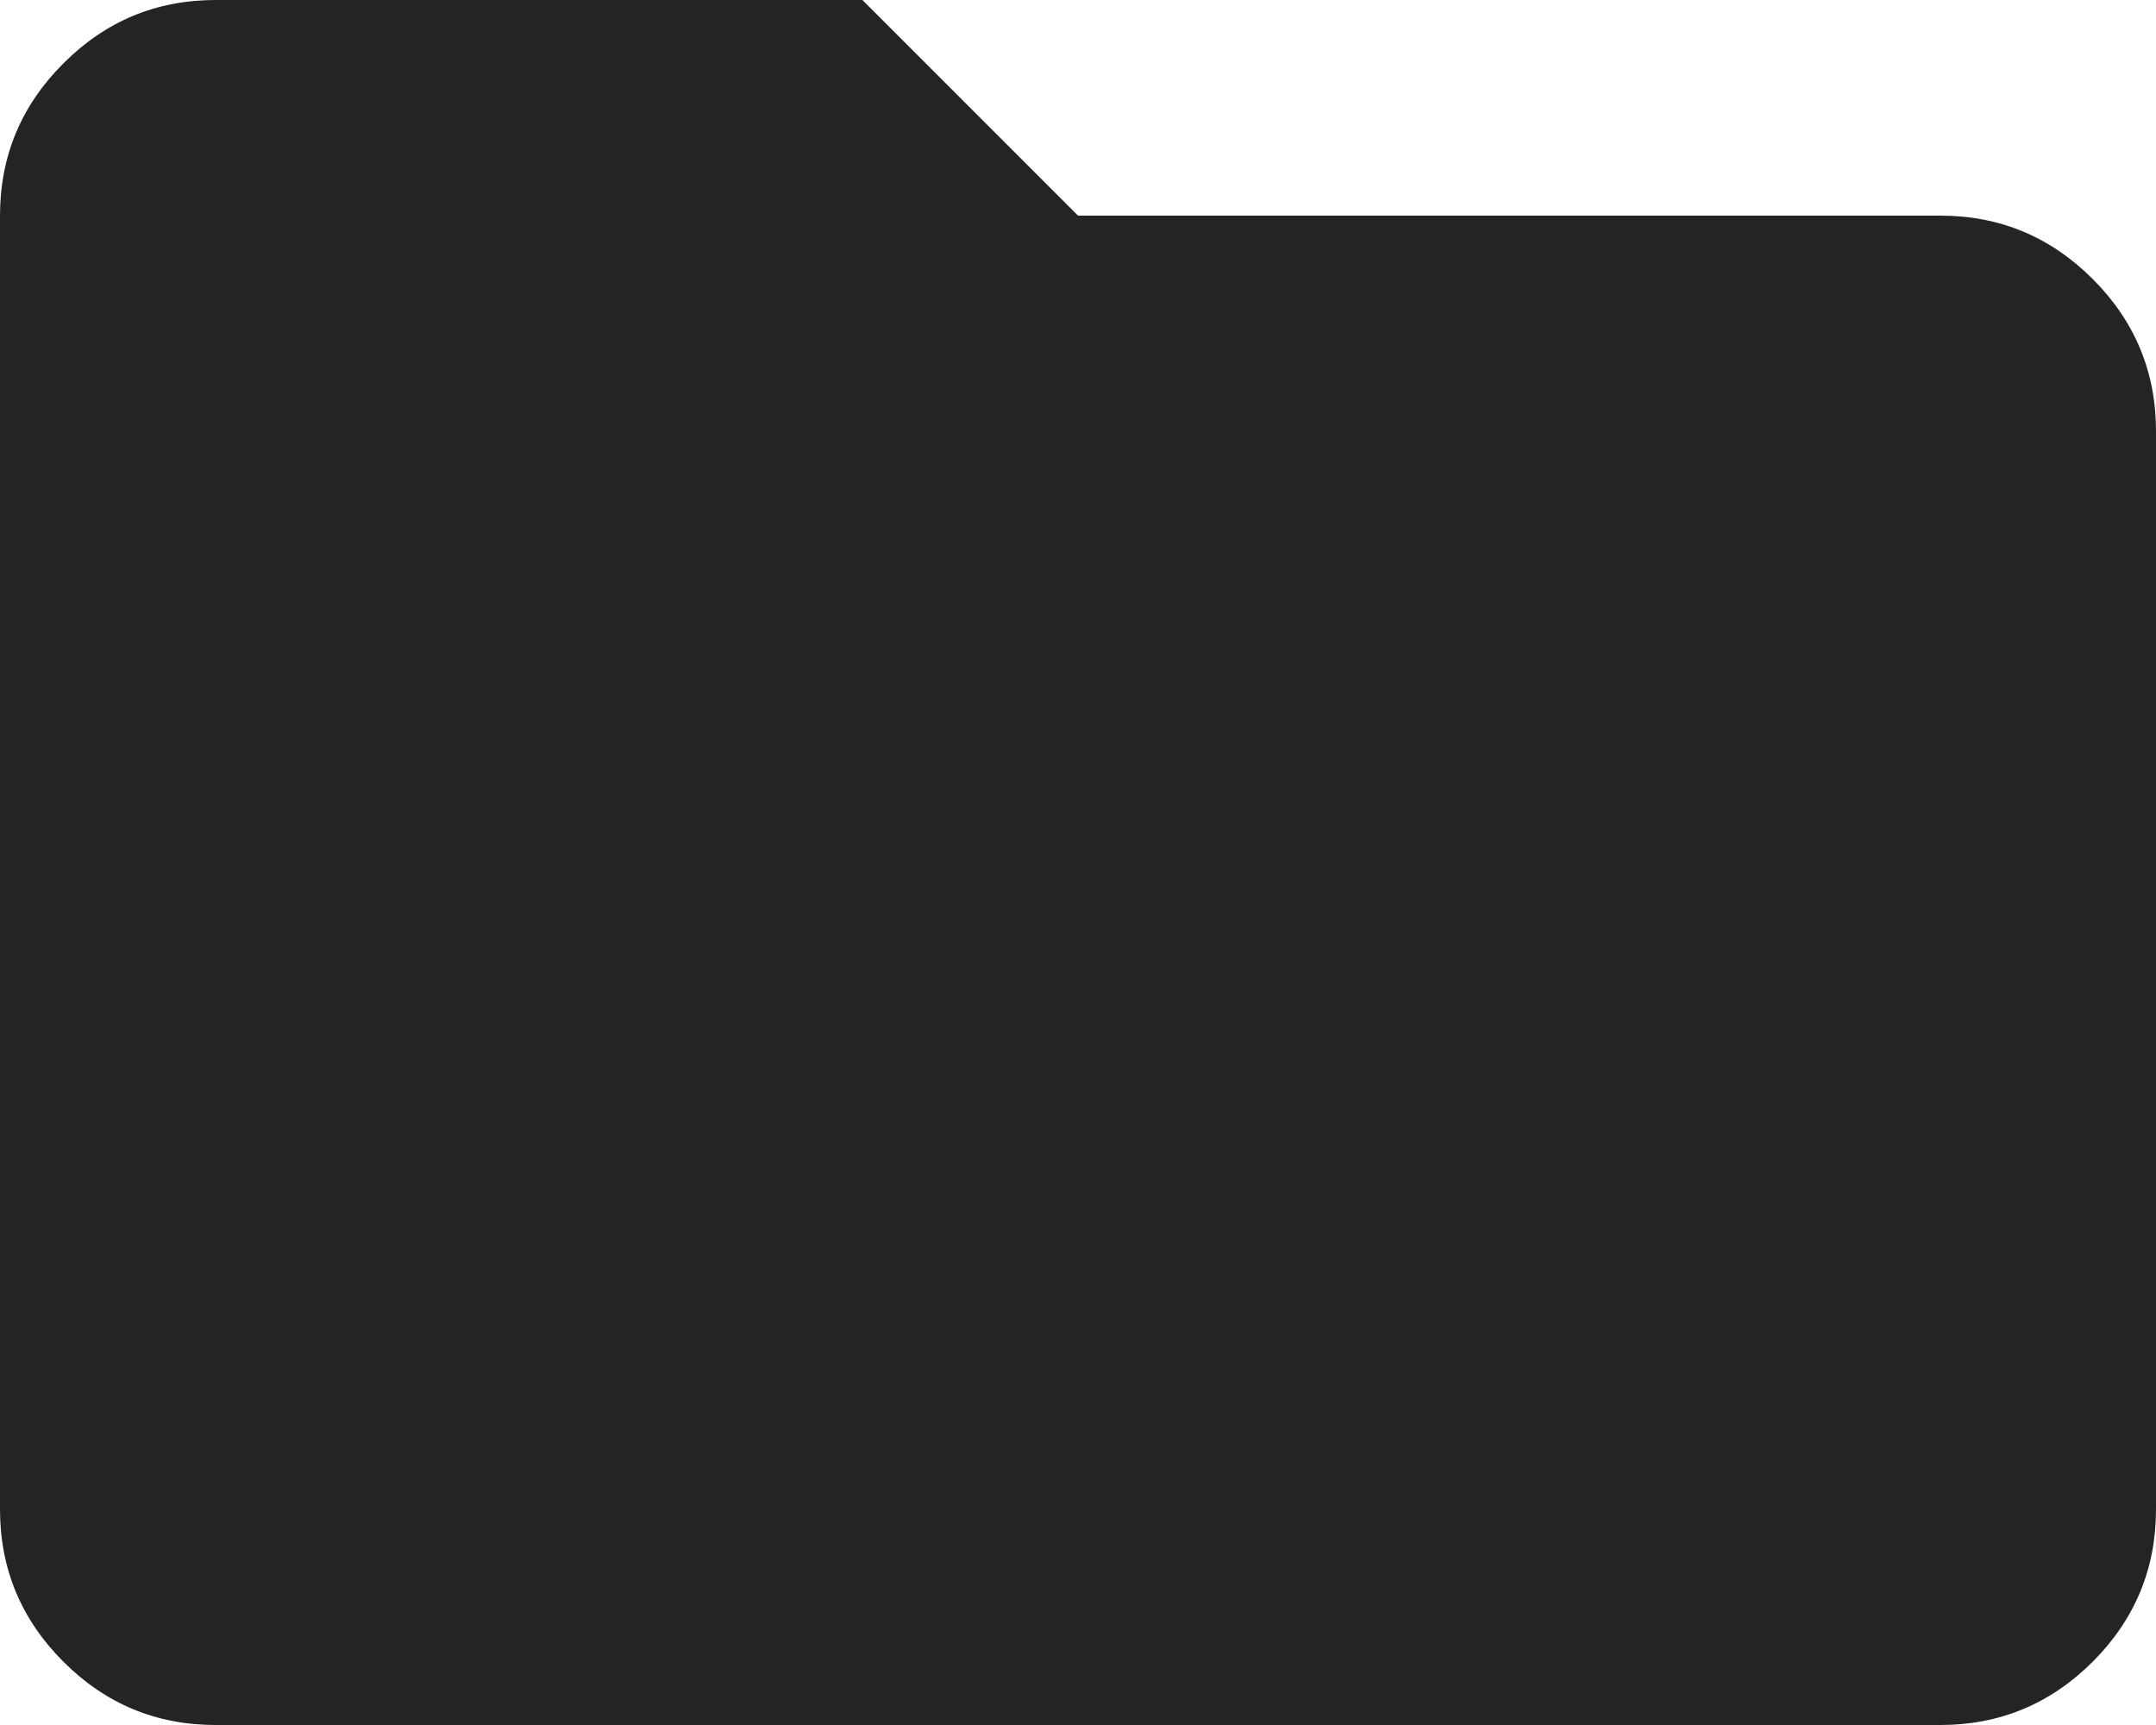 <svg width="20" height="16" viewBox="0 0 20 16" fill="none" xmlns="http://www.w3.org/2000/svg">
<path d="M2 16C1.45 16 0.979 15.804 0.588 15.413C0.196 15.021 0 14.55 0 14V2C0 1.45 0.196 0.979 0.588 0.588C0.979 0.196 1.45 0 2 0H8L10 2H18C18.55 2 19.021 2.196 19.413 2.588C19.804 2.979 20 3.45 20 4V14C20 14.55 19.804 15.021 19.413 15.413C19.021 15.804 18.55 16 18 16H2Z" fill="#242424"/>
</svg>
